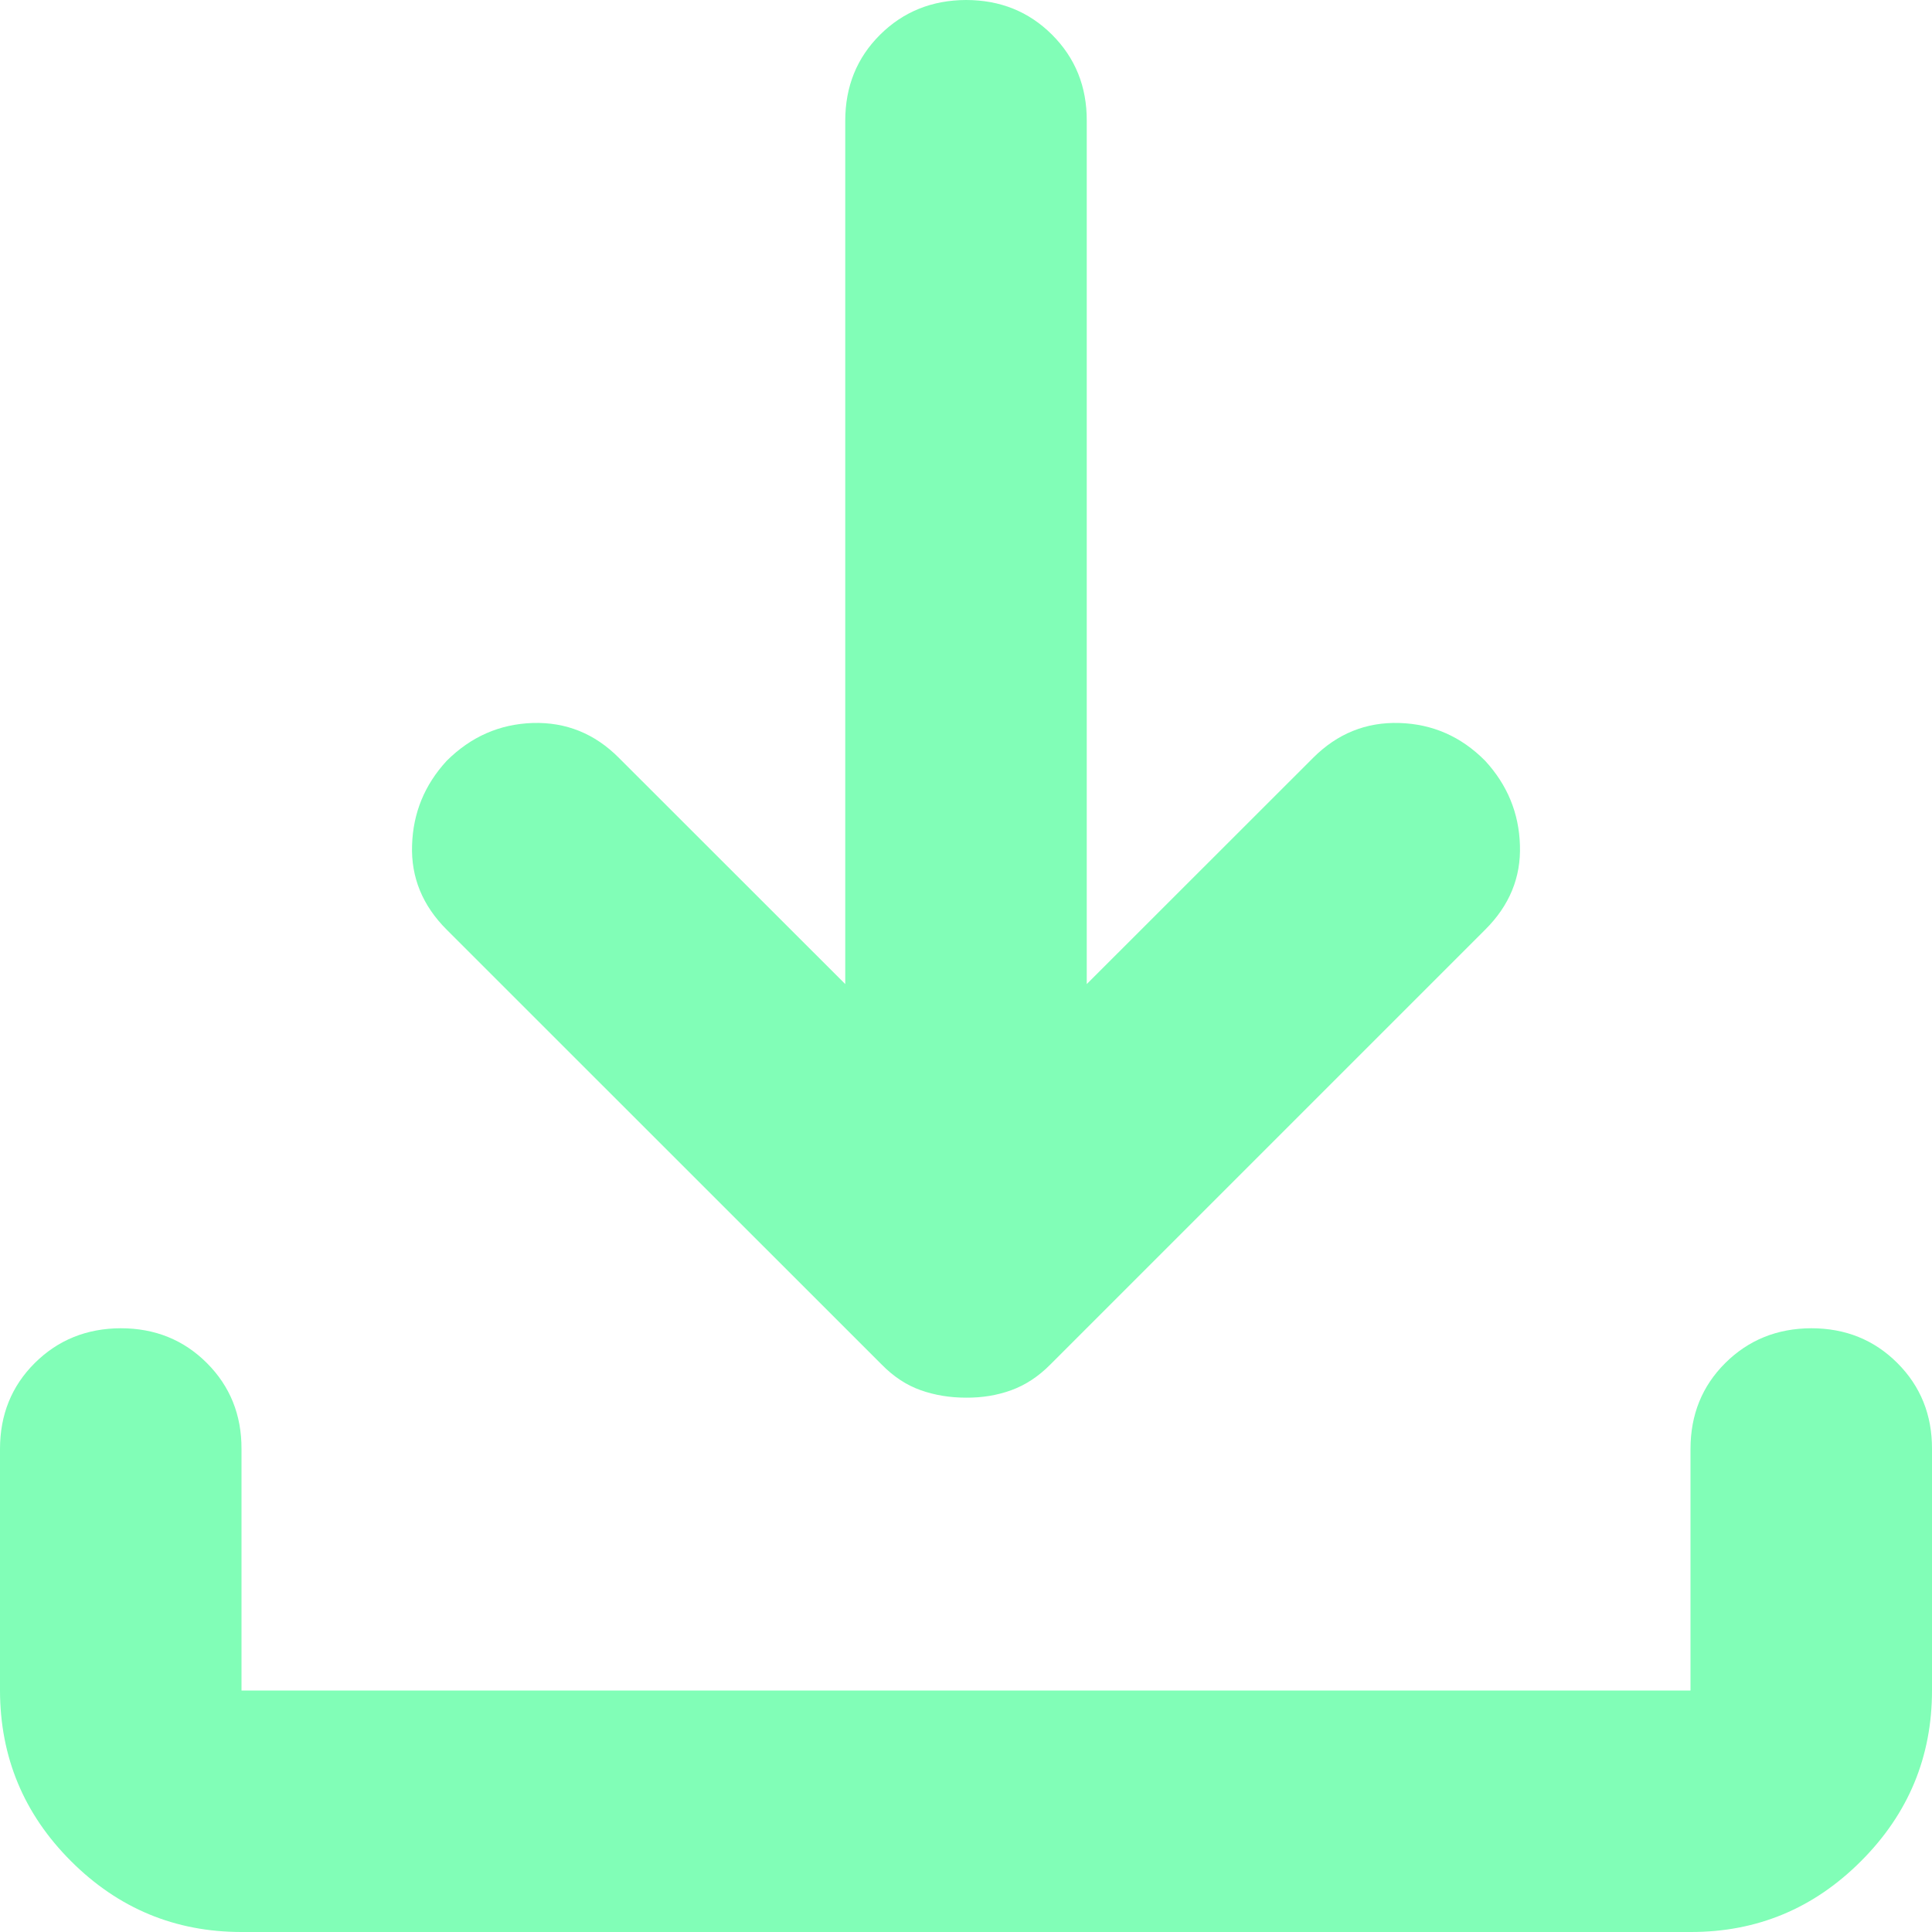 <svg width="14" height="14" viewBox="0 0 14 14" fill="none" xmlns="http://www.w3.org/2000/svg">
<path d="M7 10.128C6.883 10.128 6.774 10.11 6.672 10.074C6.57 10.038 6.475 9.976 6.388 9.887L3.237 6.737C3.062 6.562 2.978 6.358 2.986 6.125C2.993 5.892 3.076 5.688 3.237 5.513C3.413 5.338 3.62 5.247 3.861 5.239C4.102 5.232 4.31 5.316 4.484 5.491L6.125 7.131V0.875C6.125 0.627 6.209 0.419 6.377 0.252C6.545 0.085 6.753 0.001 7 0C7.248 0 7.456 0.084 7.624 0.252C7.792 0.42 7.876 0.628 7.875 0.875V7.131L9.516 5.491C9.691 5.316 9.899 5.232 10.139 5.239C10.38 5.246 10.588 5.337 10.762 5.513C10.923 5.688 11.007 5.892 11.014 6.125C11.022 6.358 10.938 6.562 10.762 6.737L7.612 9.887C7.525 9.975 7.43 10.037 7.328 10.074C7.226 10.111 7.117 10.129 7 10.128ZM1.75 14C1.269 14 0.857 13.829 0.514 13.486C0.172 13.144 0.001 12.732 0 12.25V10.5C0 10.252 0.084 10.044 0.252 9.877C0.42 9.71 0.628 9.626 0.875 9.625C1.123 9.625 1.331 9.709 1.499 9.877C1.667 10.045 1.751 10.253 1.75 10.5V12.25H12.25V10.5C12.25 10.252 12.334 10.044 12.502 9.877C12.67 9.71 12.878 9.626 13.125 9.625C13.373 9.625 13.581 9.709 13.749 9.877C13.917 10.045 14.001 10.253 14 10.5V12.25C14 12.731 13.829 13.143 13.486 13.486C13.144 13.829 12.732 14.001 12.25 14H1.75Z" fill="#81FEB7"/>
</svg>
